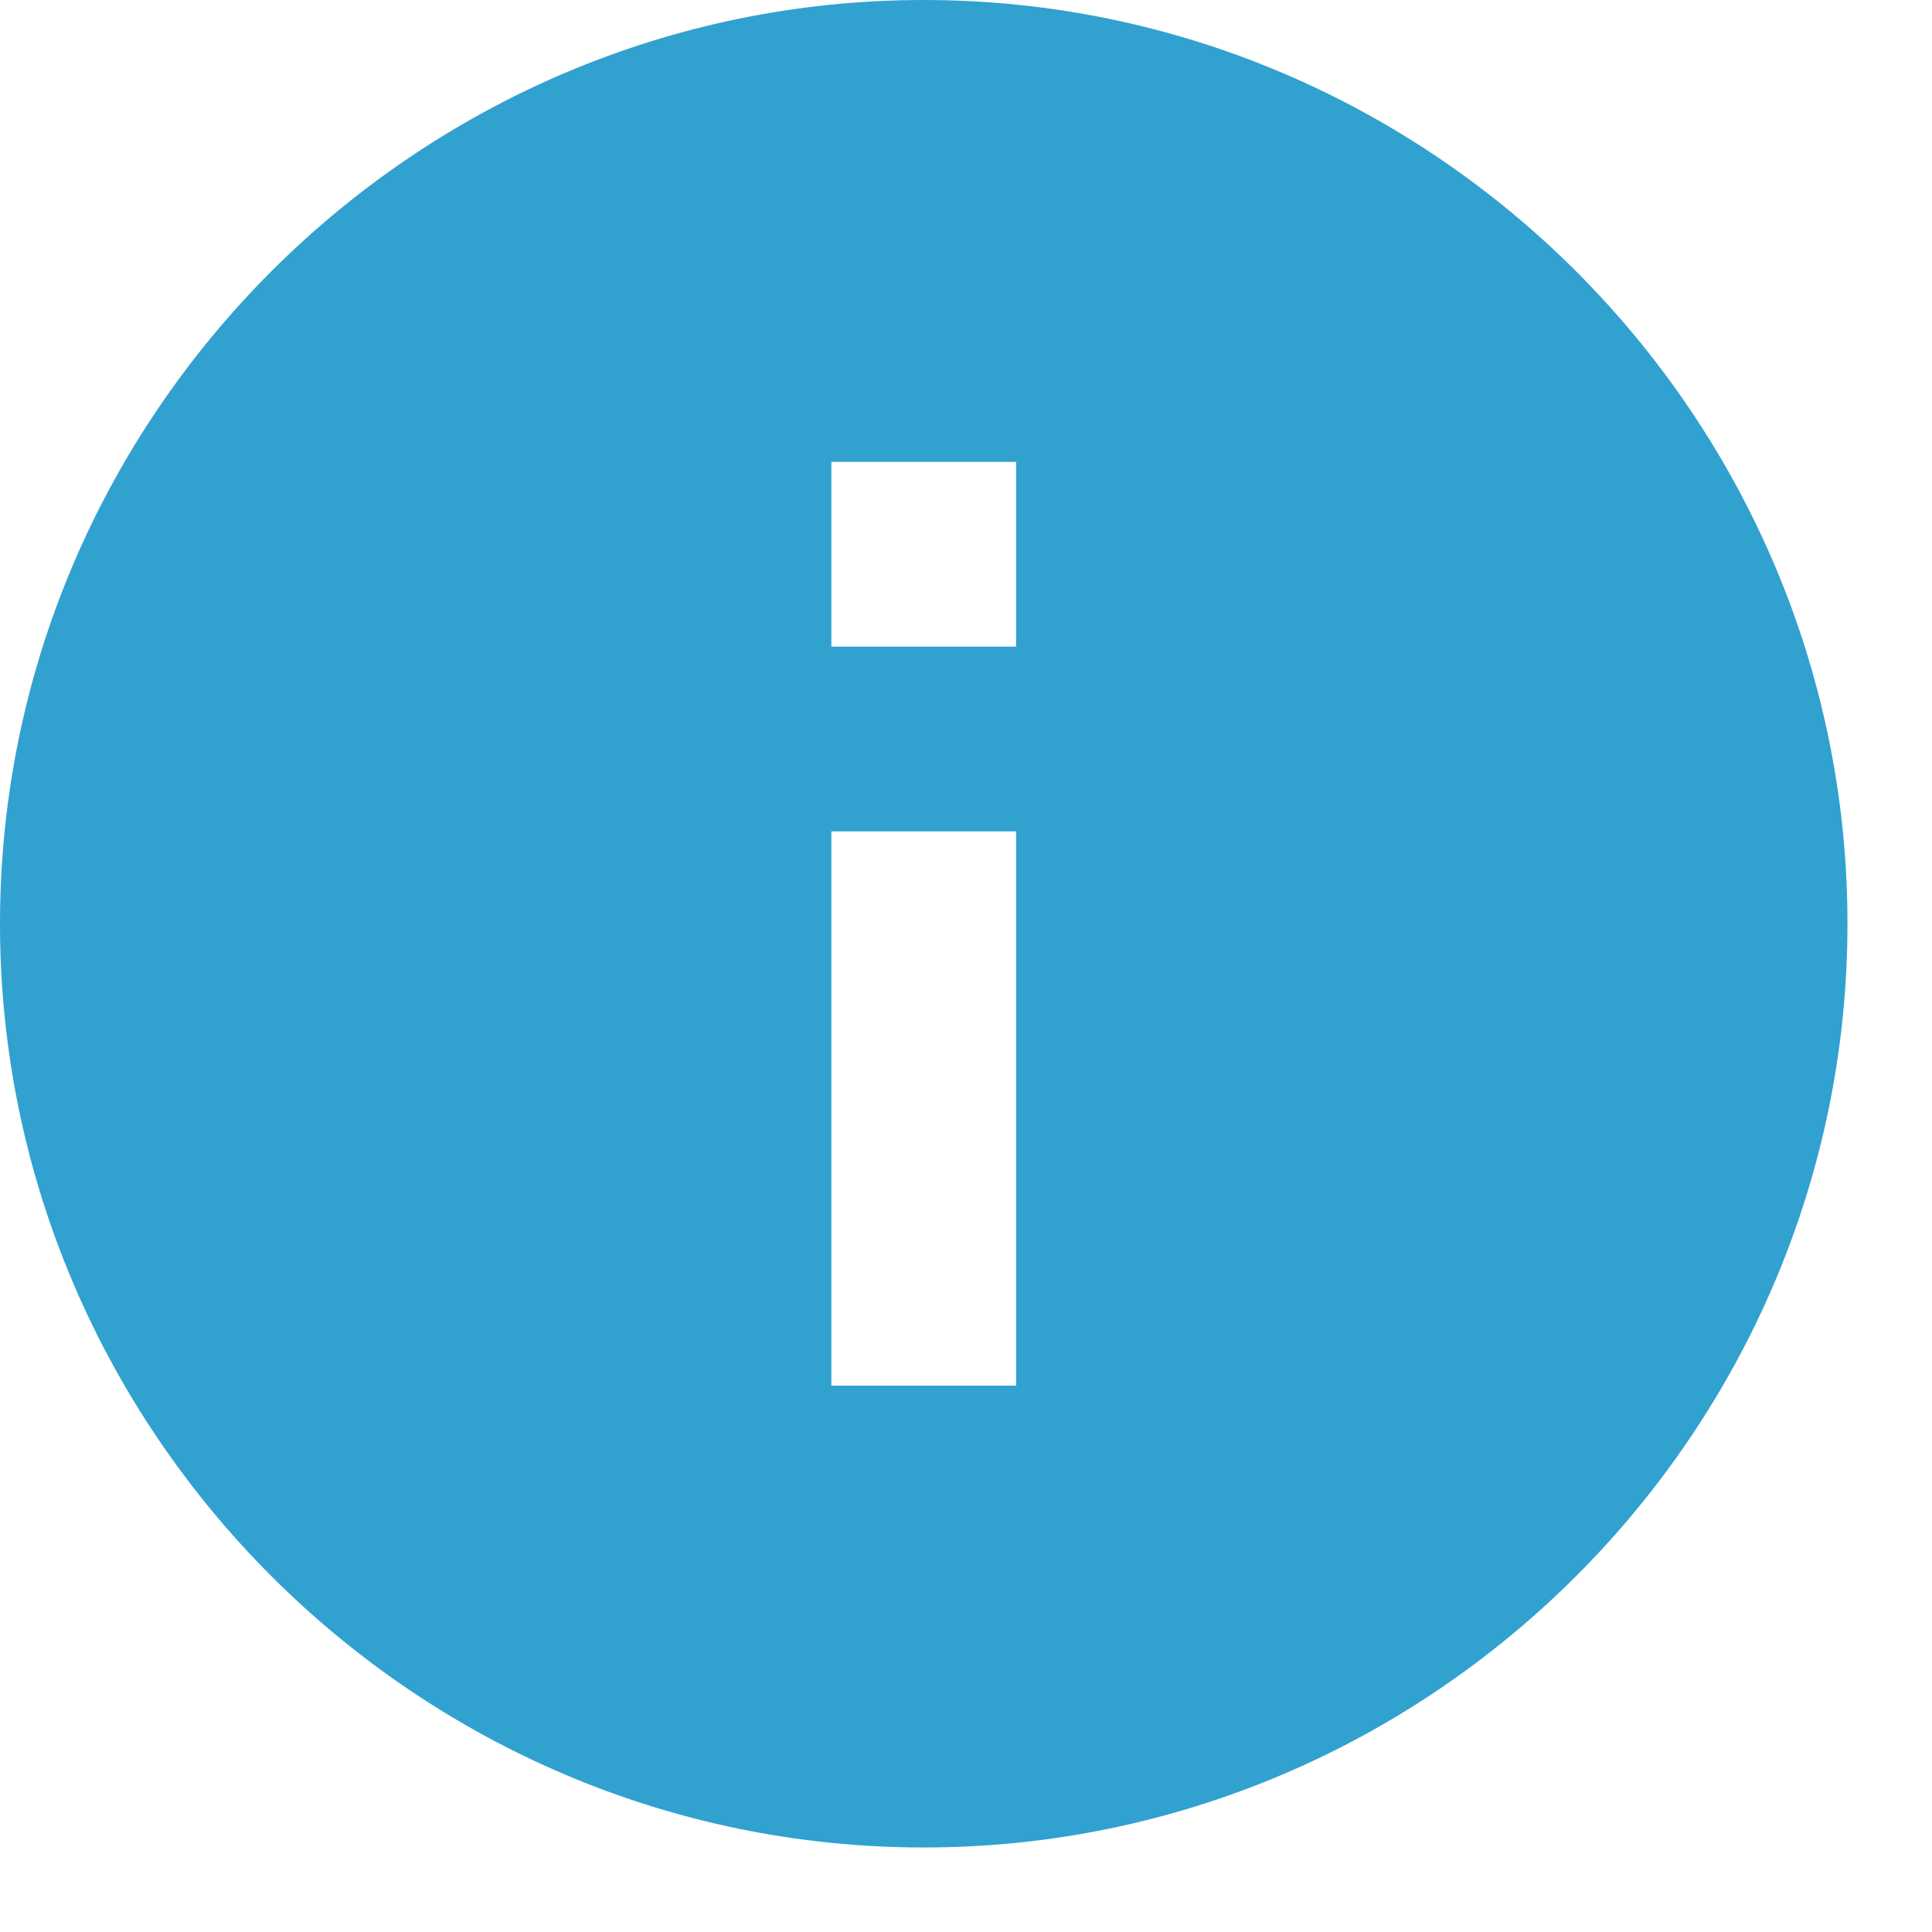 <?xml version="1.0" encoding="UTF-8"?>
<svg width="16px" height="16px" viewBox="0 0 16 16" version="1.1" xmlns="http://www.w3.org/2000/svg" xmlns:xlink="http://www.w3.org/1999/xlink">
    <title>rounded-info-button</title>
    <g id="Page-1" stroke="none" stroke-width="1" fill="none" fill-rule="evenodd">
        <g id="After-Search-" transform="translate(-1113, -447)" fill="#31A1D0" fill-rule="nonzero">
            <g id="Group-10" transform="translate(390, 264)">
                <g id="Group" transform="translate(435, 146)">
                    <g id="rounded-info-button" transform="translate(288, 37)">
                        <path d="M7.65,0 C3.442,0 0,3.442 0,7.65 C0,11.857 3.442,15.3 7.65,15.3 C11.857,15.3 15.3,11.857 15.3,7.65 C15.3,3.442 11.857,0 7.65,0 Z M8.415,11.475 L6.885,11.475 L6.885,6.885 L8.415,6.885 L8.415,11.475 Z M8.415,5.355 L6.885,5.355 L6.885,3.825 L8.415,3.825 L8.415,5.355 Z" id="Shape"></path>
                    </g>
                </g>
            </g>
        </g>
    </g>
</svg>